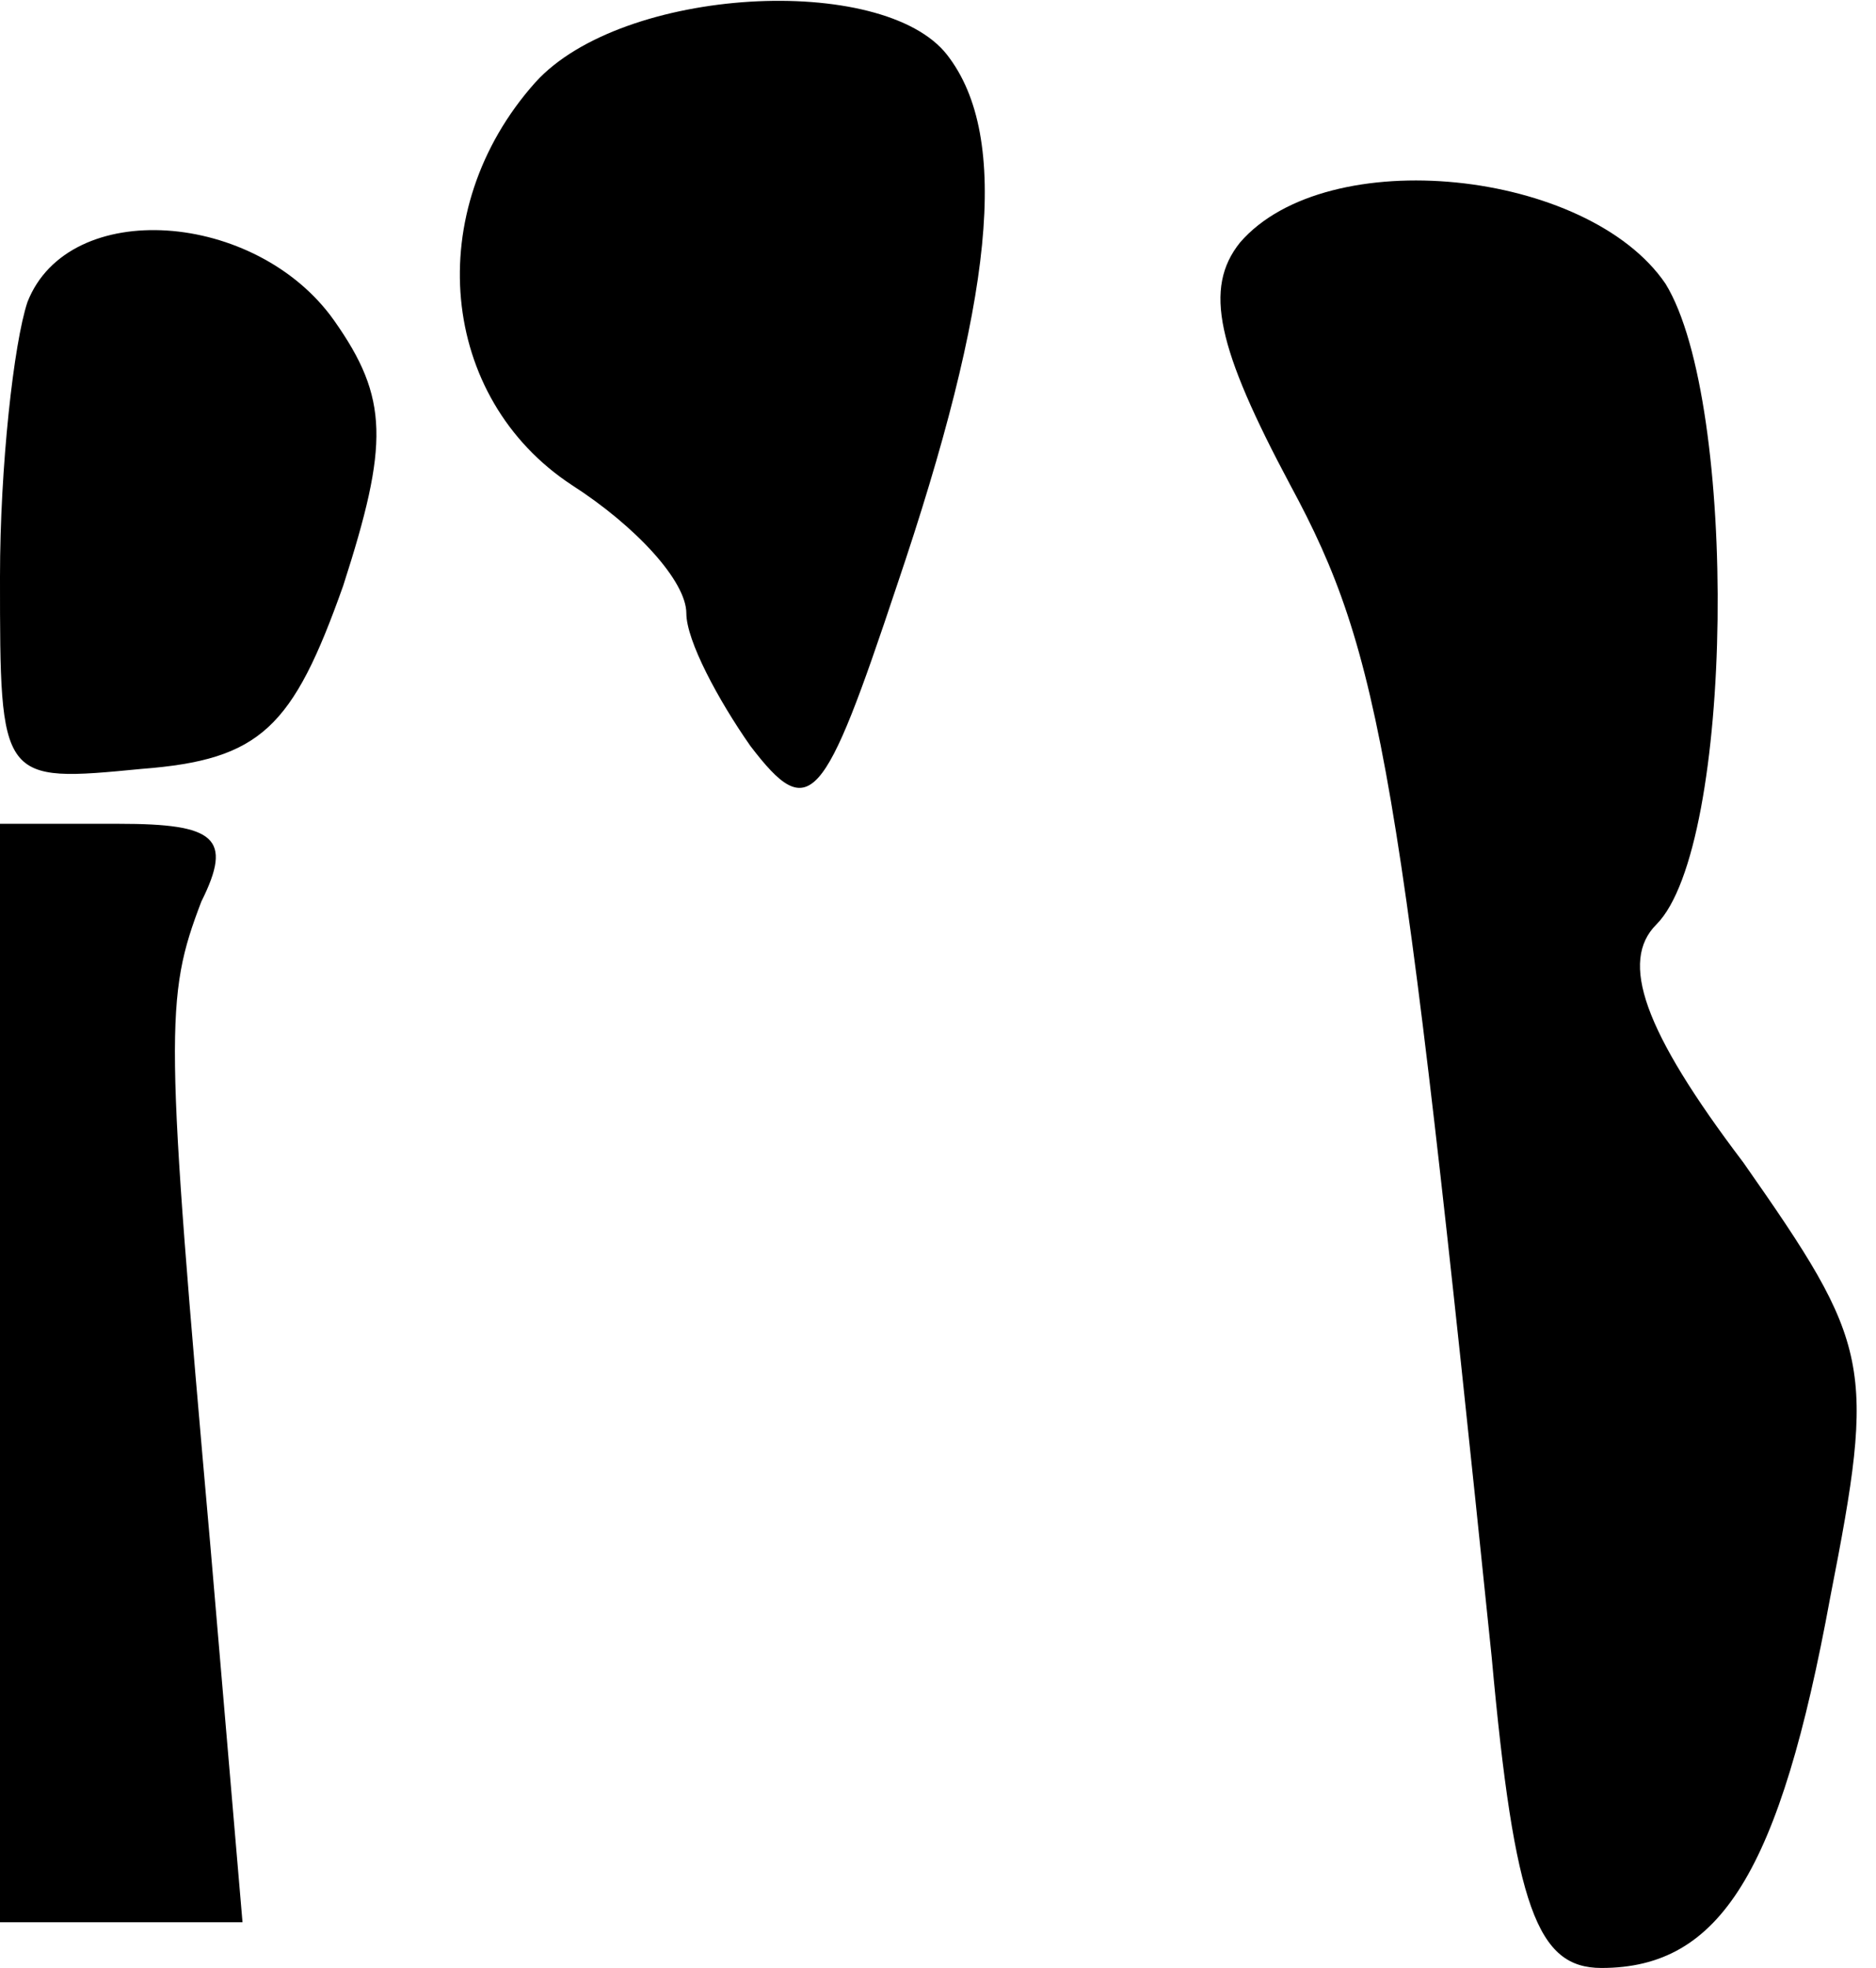 <?xml version="1.0" standalone="no"?>
<!DOCTYPE svg PUBLIC "-//W3C//DTD SVG 20010904//EN"
 "http://www.w3.org/TR/2001/REC-SVG-20010904/DTD/svg10.dtd">
<svg version="1.0" xmlns="http://www.w3.org/2000/svg"
 width="41pt" height="43pt" viewBox="0 0 41 43"
 preserveAspectRatio="xMidYMid meet">
<g transform="translate(0,43) scale(0.1,-0.1)"
fill="#000000" stroke="none">
<path fill="#000000" stroke="none" d="M117 412 c-25 -28 -21 -69 8 -88 14 -9
25 -21 25 -28 0 -6 7 -19 14 -29 13 -17 16 -13 32 35 21 62 25 98 11 116 -14
18 -71 15 -90 -6z"/>
<path fill="#000000" stroke="none" d="M271 377 c-8 -10 -5 -23 11 -53 20 -37
24 -62 44 -256 5 -55 10 -68 24 -68 26 0 39 21 50 81 10 51 9 55 -19 95 -22
29 -27 44 -19 52 17 17 18 114 2 140 -17 25 -74 31 -93 9z"/>
<path fill="#000000" stroke="none" d="M6 364 c-3 -9 -6 -36 -6 -60 0 -45 0
-45 31 -42 26 2 33 9 44 40 10 31 10 41 -2 58 -17 24 -58 27 -67 4z"/>
<path fill="#000000" stroke="none" d="M0 130 l0 -120 26 0 27 0 -7 82 c-10
113 -10 120 -2 141 7 14 3 17 -18 17 l-26 0 0 -120z"/>
</g>
</svg>

